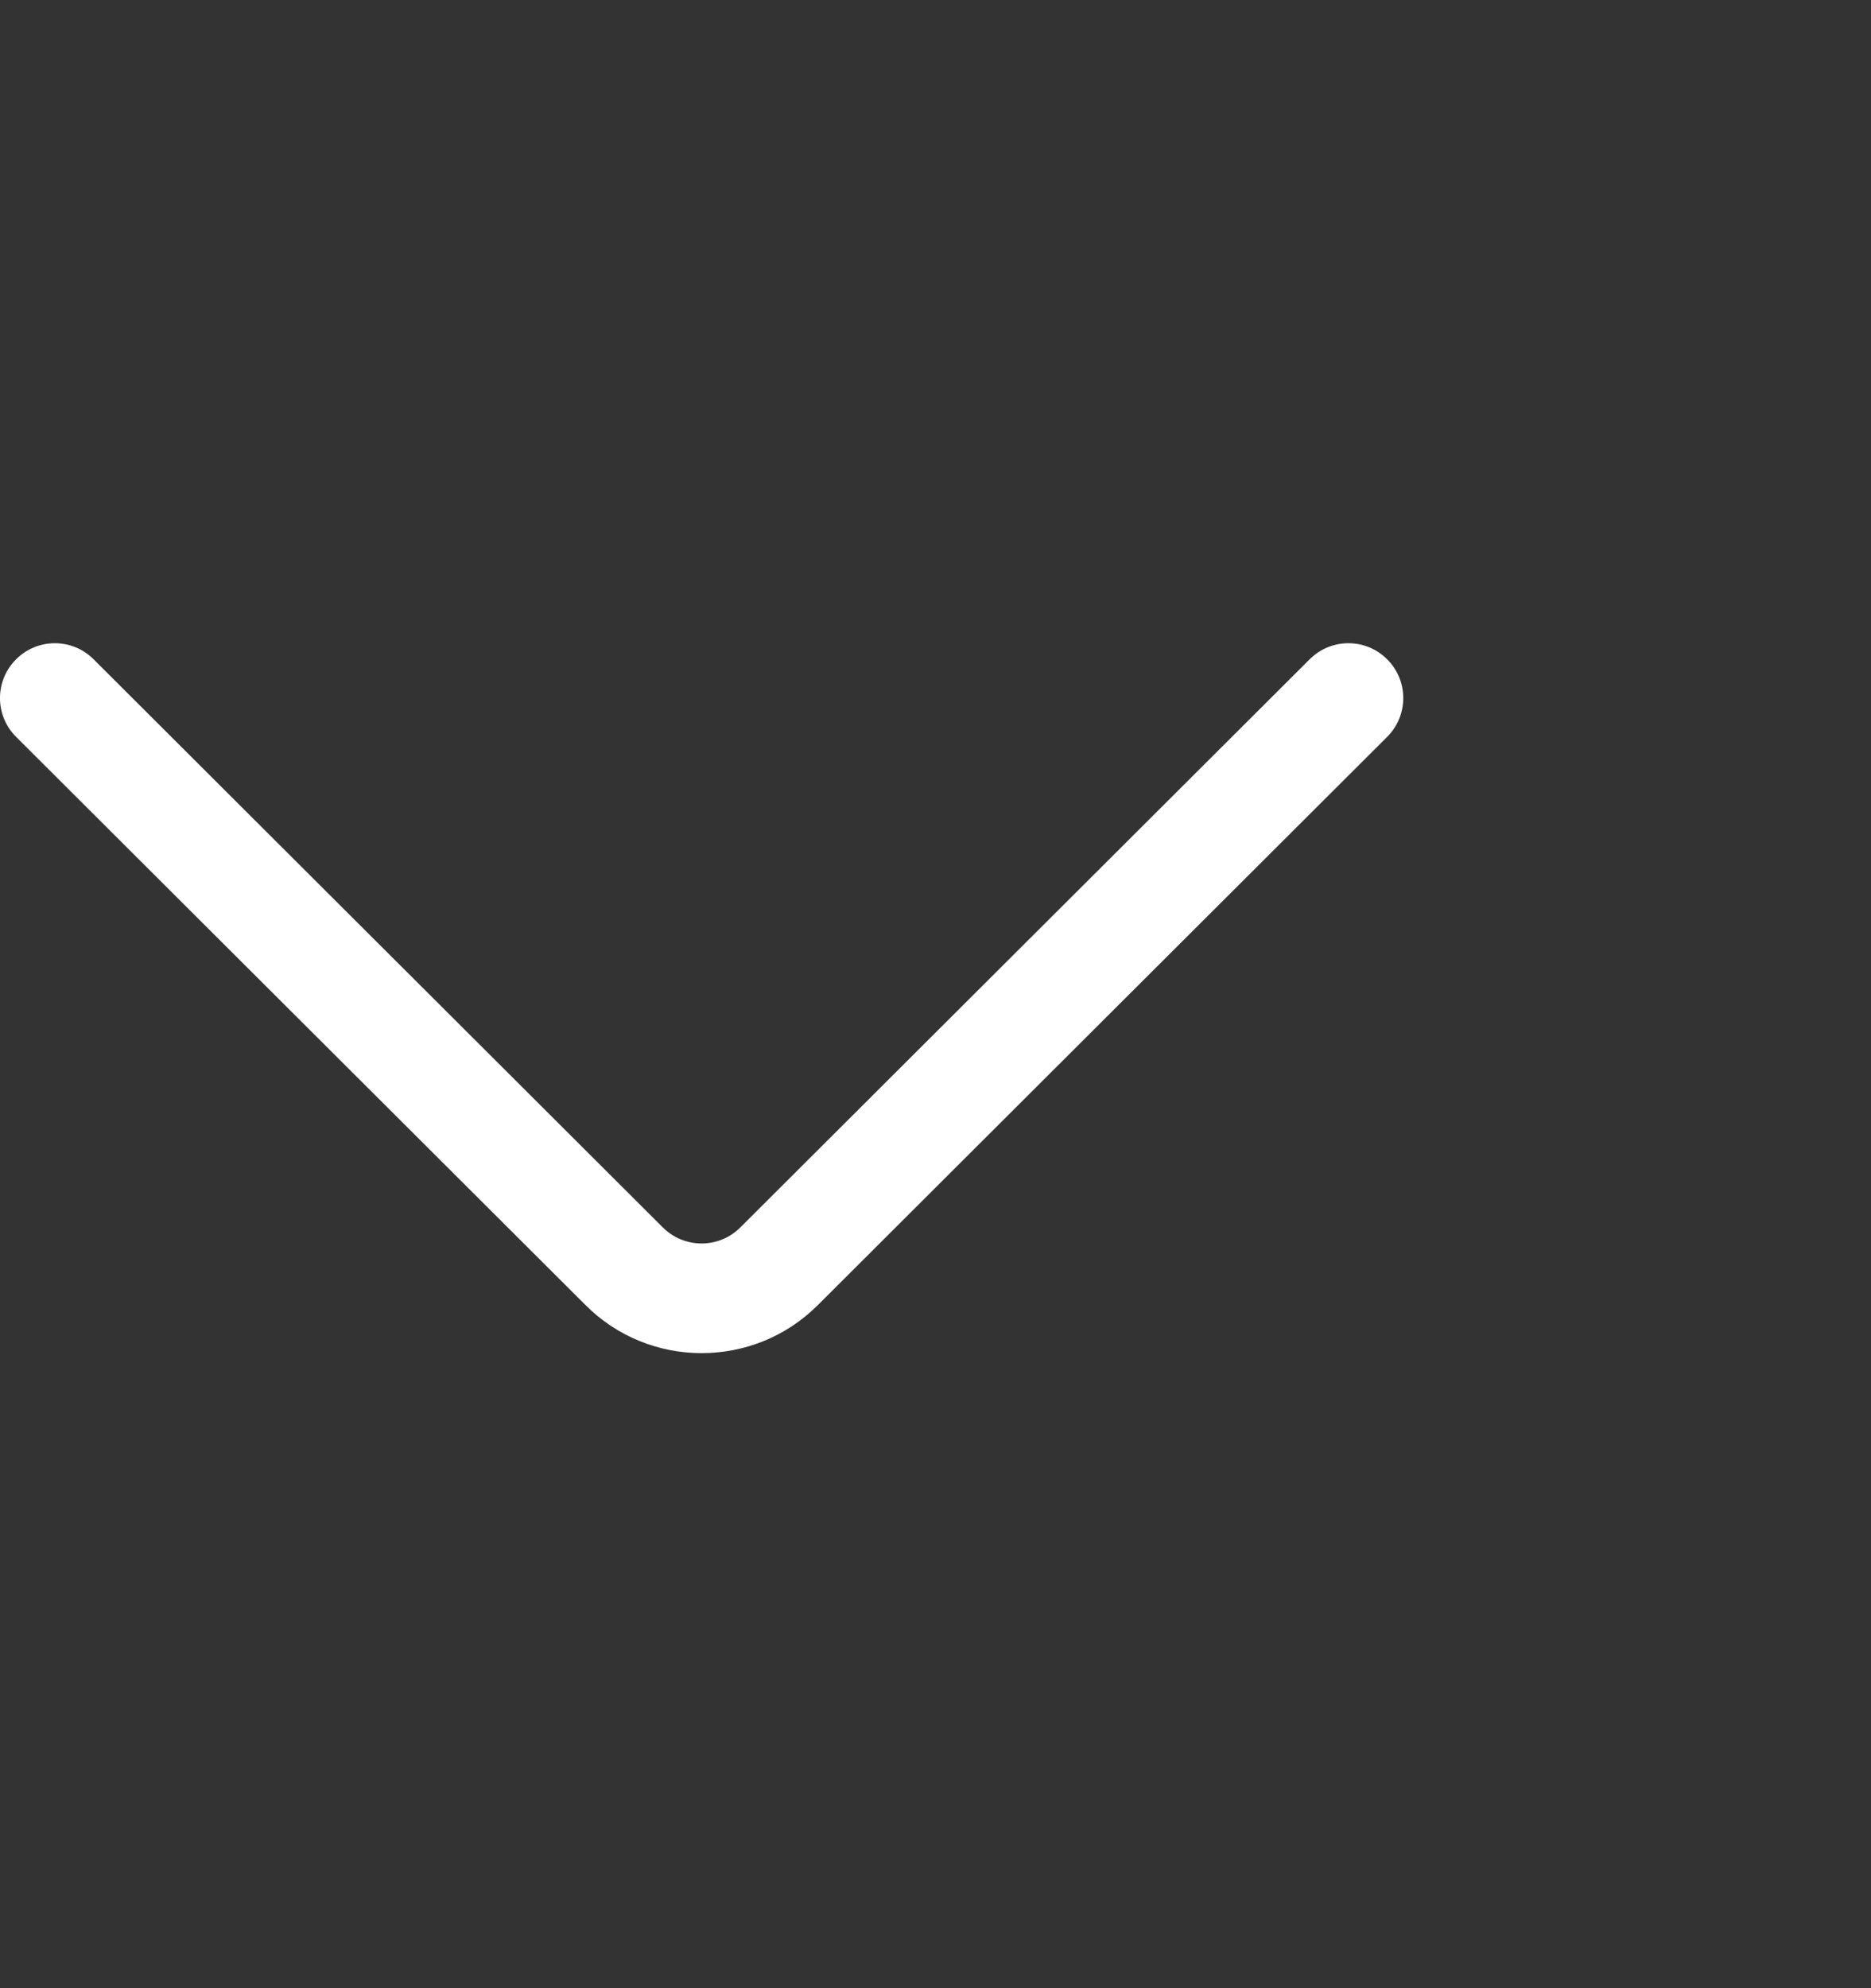 <svg width="16" height="17" viewBox="0 0 16 17" fill="none" xmlns="http://www.w3.org/2000/svg">
<rect x="0" y="0" width="16" height="17" fill="#333333" stroke="none"/>
<path d="M11.863 5.638C11.68 5.454 11.383 5.454 11.2 5.637L6.331 10.495C6.149 10.678 5.851 10.678 5.668 10.495L0.8 5.637C0.617 5.454 0.32 5.454 0.137 5.638C-0.046 5.821 -0.046 6.118 0.138 6.301L5.006 11.158C5.28 11.433 5.64 11.57 6 11.57C6.36 11.57 6.72 11.433 6.994 11.159L11.862 6.301C12.046 6.118 12.046 5.821 11.863 5.638Z" fill="white"/>
</svg>

